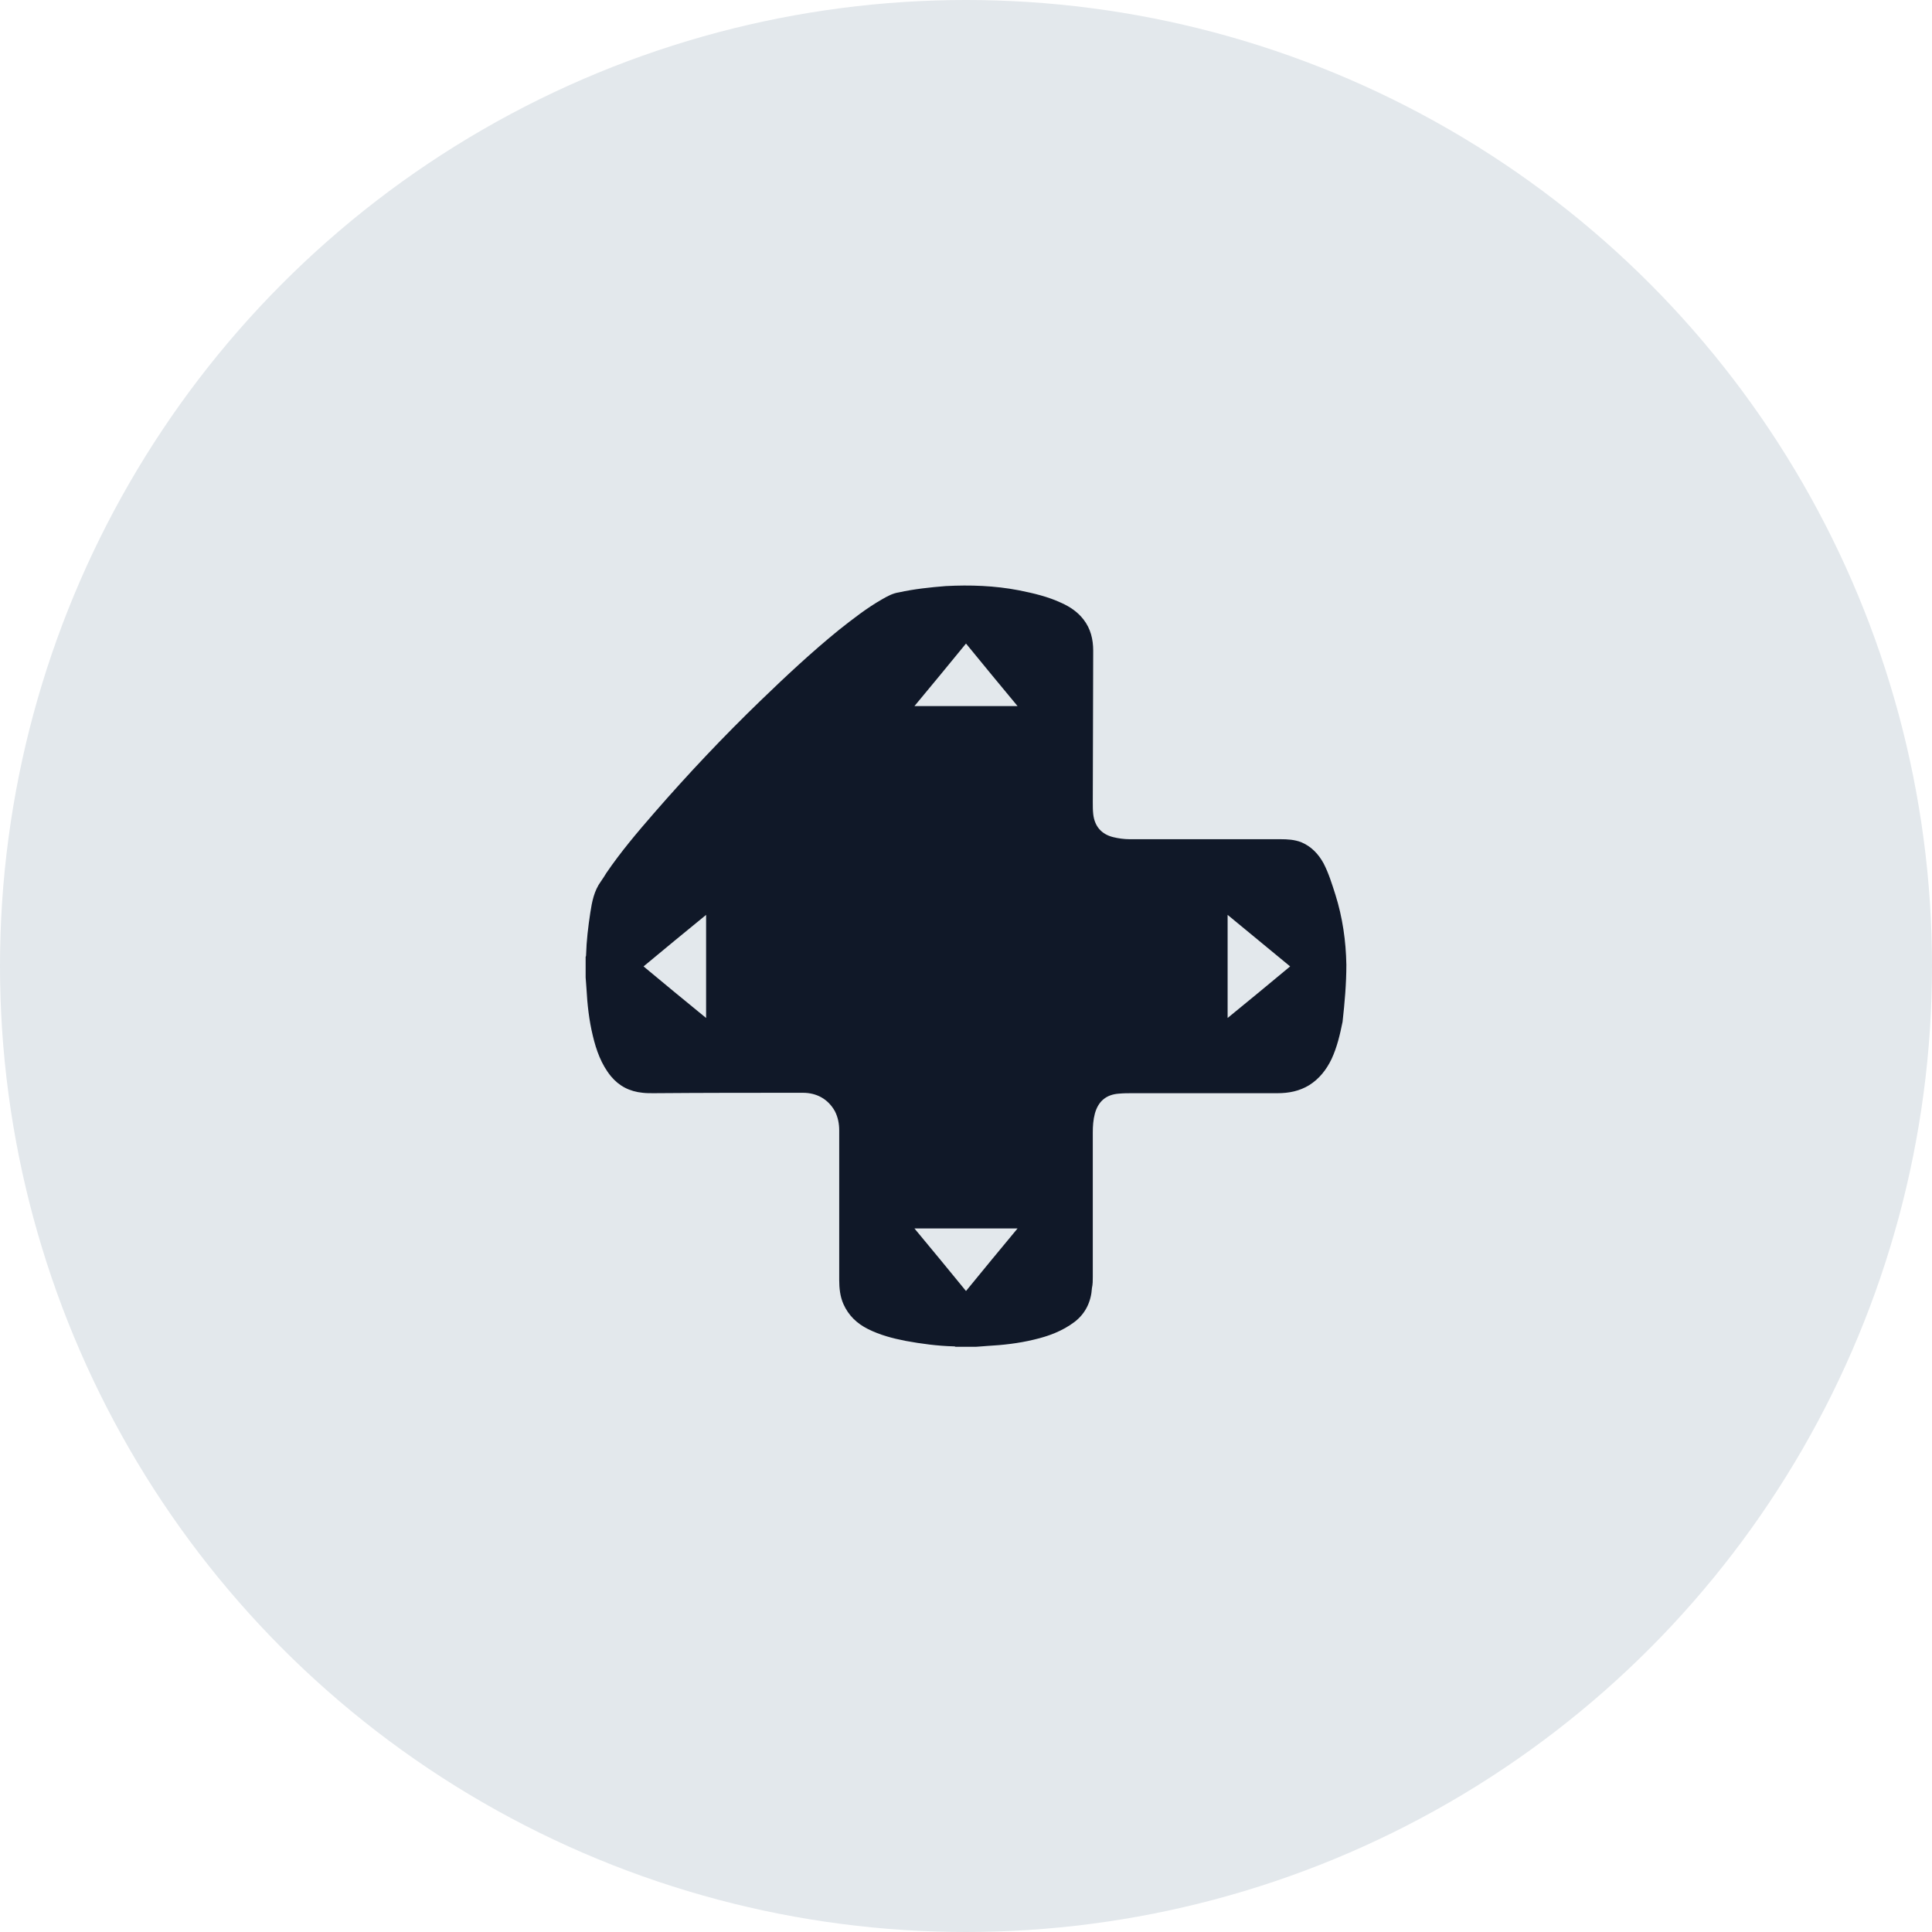 <?xml version="1.0" encoding="UTF-8"?>
<svg width="80px" height="80px" viewBox="0 0 80 80" version="1.1" xmlns="http://www.w3.org/2000/svg" xmlns:xlink="http://www.w3.org/1999/xlink">
    <!-- Generator: Sketch 56.3 (81716) - https://sketch.com -->
    <title>047-G80px</title>
    <desc>Created with Sketch.</desc>
    <g id="NEW_icons" stroke="none" stroke-width="1" fill="none" fill-rule="evenodd">
        <g id="icons_UD_new-Copy" transform="translate(-2051, -6099)">
            <g id="047-G80px" transform="translate(2051, 6099)">
                <circle id="Oval-Copy-335" fill="#E3E8EC" cx="40" cy="40" r="40"></circle>
                <g id="047-B32px-Copy-5" transform="translate(12, 12)">
                    <path d="M38.833,30.152 L38.833,25.883 L41.422,28.017 C40.565,28.735 39.708,29.435 38.833,30.152 M28,41.458 C27.282,40.583 26.582,39.725 25.865,38.867 L30.135,38.867 C29.418,39.725 28.718,40.583 28,41.458 M28,14.648 C28.718,15.523 29.418,16.38 30.135,17.238 L25.865,17.238 C26.582,16.38 27.282,15.523 28,14.648 M17.238,30.152 C16.363,29.435 15.505,28.735 14.648,28.017 C15.505,27.3 16.363,26.6 17.238,25.883 M43.75,27.948 C43.733,26.968 43.593,25.988 43.295,25.043 C43.155,24.605 43.015,24.15 42.805,23.747 C42.595,23.363 42.297,23.047 41.877,22.872 C41.597,22.767 41.318,22.75 41.02,22.75 C39.865,22.75 38.71,22.75 37.555,22.75 C36.627,22.75 35.7,22.75 34.773,22.75 C34.545,22.75 34.3,22.715 34.09,22.663 C33.6,22.54 33.32,22.207 33.267,21.7 C33.25,21.543 33.25,21.385 33.25,21.21 C33.25,19.128 33.267,17.045 33.267,14.945 C33.267,14.473 33.163,14.035 32.865,13.65 C32.62,13.335 32.305,13.125 31.955,12.967 C31.395,12.705 30.8,12.565 30.188,12.443 C29.19,12.25 28.175,12.215 27.16,12.268 C26.512,12.32 25.848,12.39 25.218,12.53 C24.973,12.565 24.745,12.688 24.535,12.81 C23.887,13.178 23.31,13.633 22.733,14.088 C21.613,14.998 20.545,15.995 19.495,17.01 C17.955,18.497 16.485,20.055 15.085,21.665 C14.385,22.47 13.703,23.275 13.107,24.15 C13.037,24.273 12.95,24.395 12.88,24.5 C12.6,24.885 12.512,25.34 12.443,25.795 C12.355,26.372 12.285,26.95 12.268,27.545 C12.268,27.562 12.268,27.598 12.25,27.615 L12.25,28.473 C12.268,28.63 12.268,28.788 12.285,28.945 C12.32,29.593 12.39,30.24 12.547,30.887 C12.688,31.483 12.898,32.078 13.3,32.568 C13.633,32.97 14.07,33.197 14.613,33.25 C14.752,33.267 14.91,33.267 15.068,33.267 C17.133,33.25 19.18,33.25 21.245,33.25 C21.823,33.25 22.295,33.513 22.575,34.02 C22.698,34.265 22.75,34.528 22.75,34.807 C22.75,36.873 22.75,38.938 22.75,41.002 C22.75,41.335 22.785,41.685 22.925,42 C23.135,42.472 23.485,42.805 23.94,43.032 C24.43,43.278 24.955,43.417 25.497,43.523 C26.163,43.645 26.828,43.733 27.492,43.75 C27.51,43.75 27.545,43.75 27.562,43.767 L28.42,43.767 C28.578,43.75 28.735,43.75 28.875,43.733 C29.523,43.697 30.17,43.627 30.817,43.47 C31.413,43.33 31.99,43.12 32.498,42.735 C32.953,42.385 33.18,41.895 33.215,41.335 C33.25,41.178 33.25,41.02 33.25,40.88 C33.25,38.885 33.25,36.89 33.25,34.895 C33.25,34.633 33.267,34.37 33.337,34.108 C33.477,33.6 33.81,33.32 34.335,33.285 C34.528,33.267 34.72,33.267 34.913,33.267 C36.907,33.267 38.903,33.267 40.898,33.267 C41.37,33.267 41.807,33.18 42.21,32.935 C42.63,32.672 42.928,32.288 43.138,31.85 C43.365,31.36 43.487,30.835 43.593,30.31 C43.68,29.523 43.75,28.735 43.75,27.948" id="Shape" fill="#101828"></path>
                    <rect id="Rectangle" x="0" y="0" width="56" height="56"></rect>
                </g>
            </g>
        </g>
    </g>
</svg>